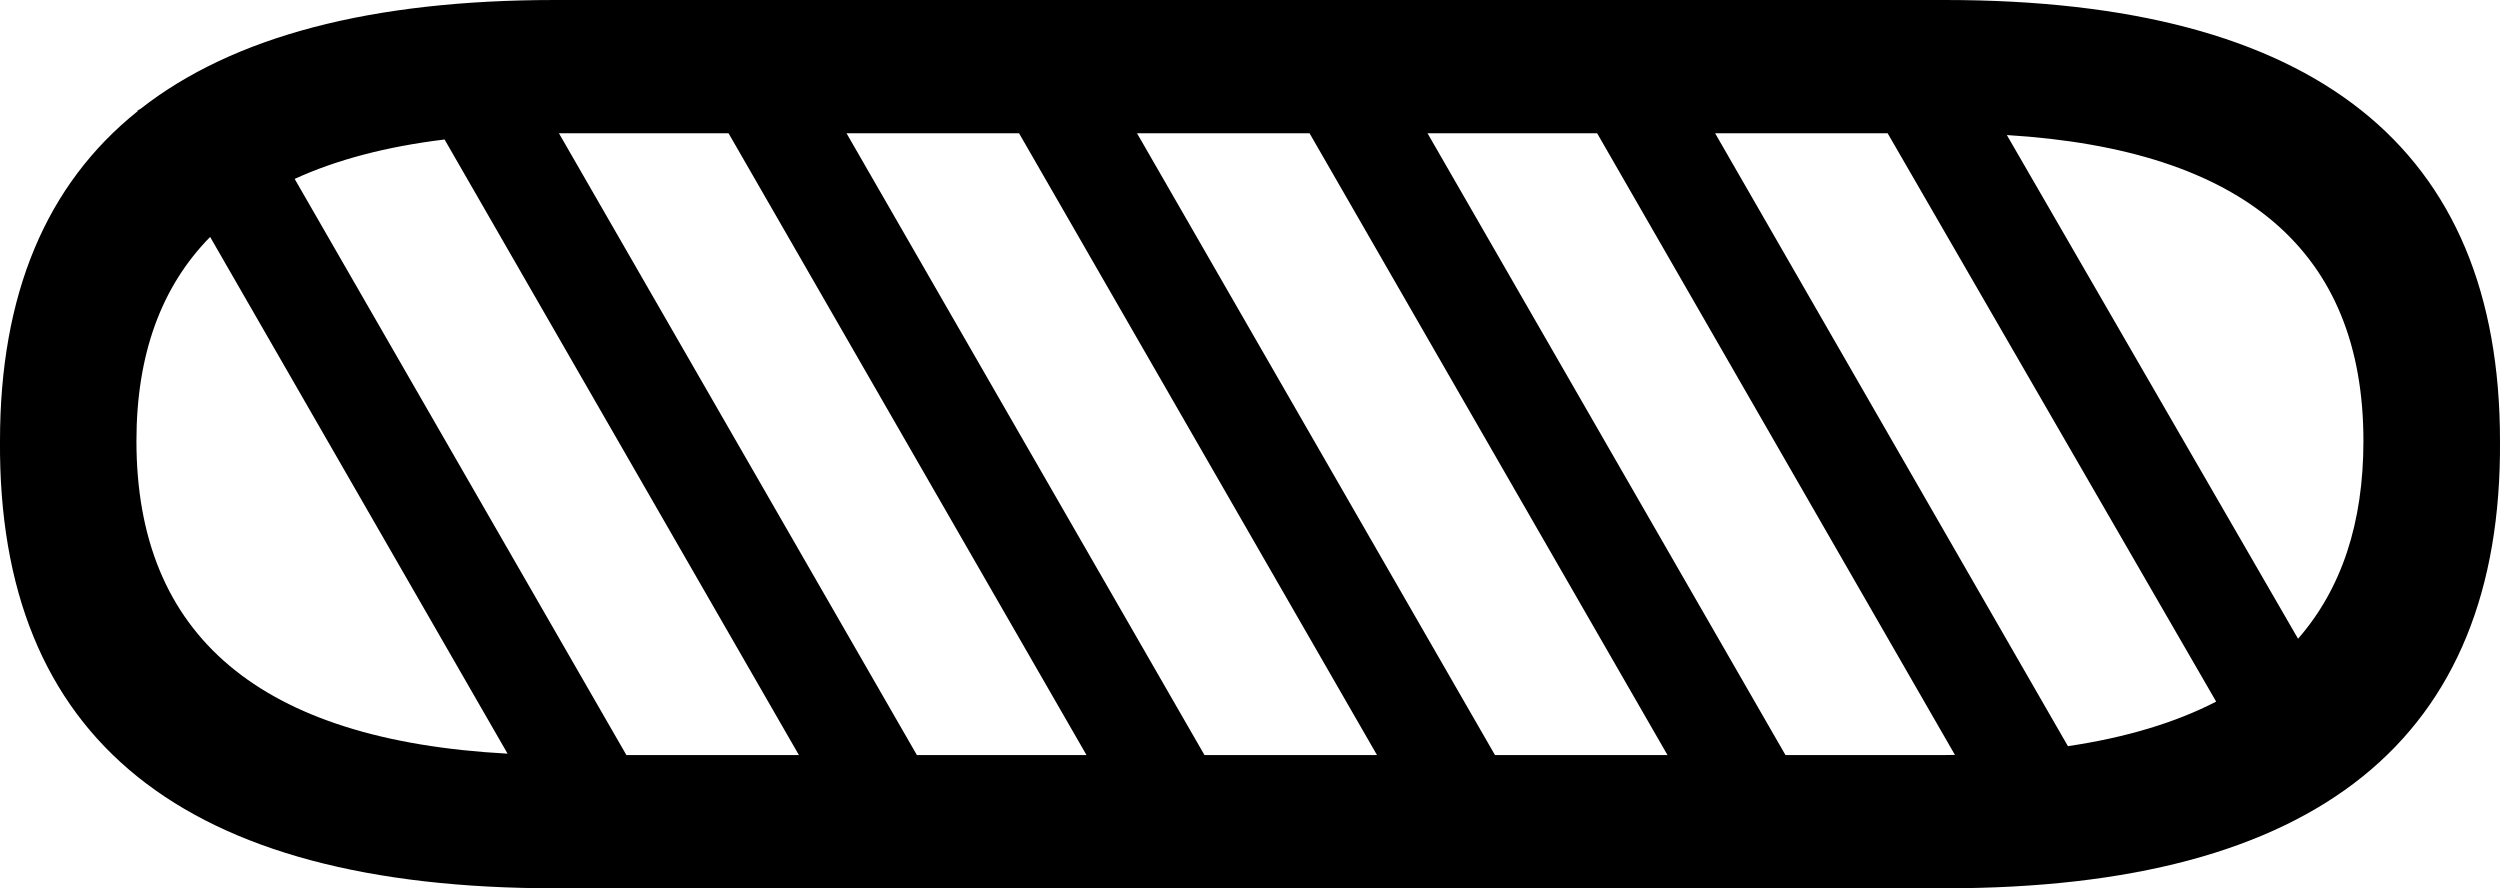 <?xml version='1.0' encoding ='UTF-8' standalone='yes'?>
<svg width='18.012' height='6.4' xmlns='http://www.w3.org/2000/svg' xmlns:xlink='http://www.w3.org/1999/xlink' xmlns:inkscape='http://www.inkscape.org/namespaces/inkscape'>
<path style='fill:#000000; stroke:none' d=' M 14.459 0.973  C 16.172 1.078 17.028 1.813 17.028 3.177  C 17.028 3.768 16.871 4.242 16.557 4.602  L 14.459 0.973  Z  M 13.6 0.96  L 15.967 5.055  C 15.672 5.207 15.316 5.314 14.899 5.376  L 12.357 0.96  Z  M 1.514 1.707  L 3.657 5.43  C 1.874 5.334 0.983 4.583 0.983 3.177  C 0.983 2.557 1.16 2.067 1.514 1.707  Z  M 3.203 1.005  L 5.756 5.44  L 4.513 5.44  L 2.123 1.289  C 2.424 1.151 2.784 1.056 3.203 1.005  Z  M 5.249 0.96  L 7.828 5.44  L 6.606 5.44  L 4.027 0.96  Z  M 7.342 0.96  L 9.921 5.44  L 8.678 5.44  L 6.099 0.96  Z  M 9.435 0.96  L 12.014 5.44  L 10.771 5.44  L 8.192 0.96  Z  M 11.507 0.96  L 14.085 5.439  C 14.061 5.439 14.036 5.44 14.012 5.44  L 12.864 5.44  L 10.285 0.96  Z  M 4 0  C 2.676 0 1.681 0.261 1.014 0.783  L 0.99 0.797  L 0.992 0.801  C 0.331 1.33 -0 2.122 0 3.177  C -0.015 5.326 1.318 6.4 4 6.4  L 14.012 6.4  C 16.693 6.4 18.027 5.326 18.012 3.177  C 18.012 1.059 16.678 0 14.012 0  Z '/></svg>
